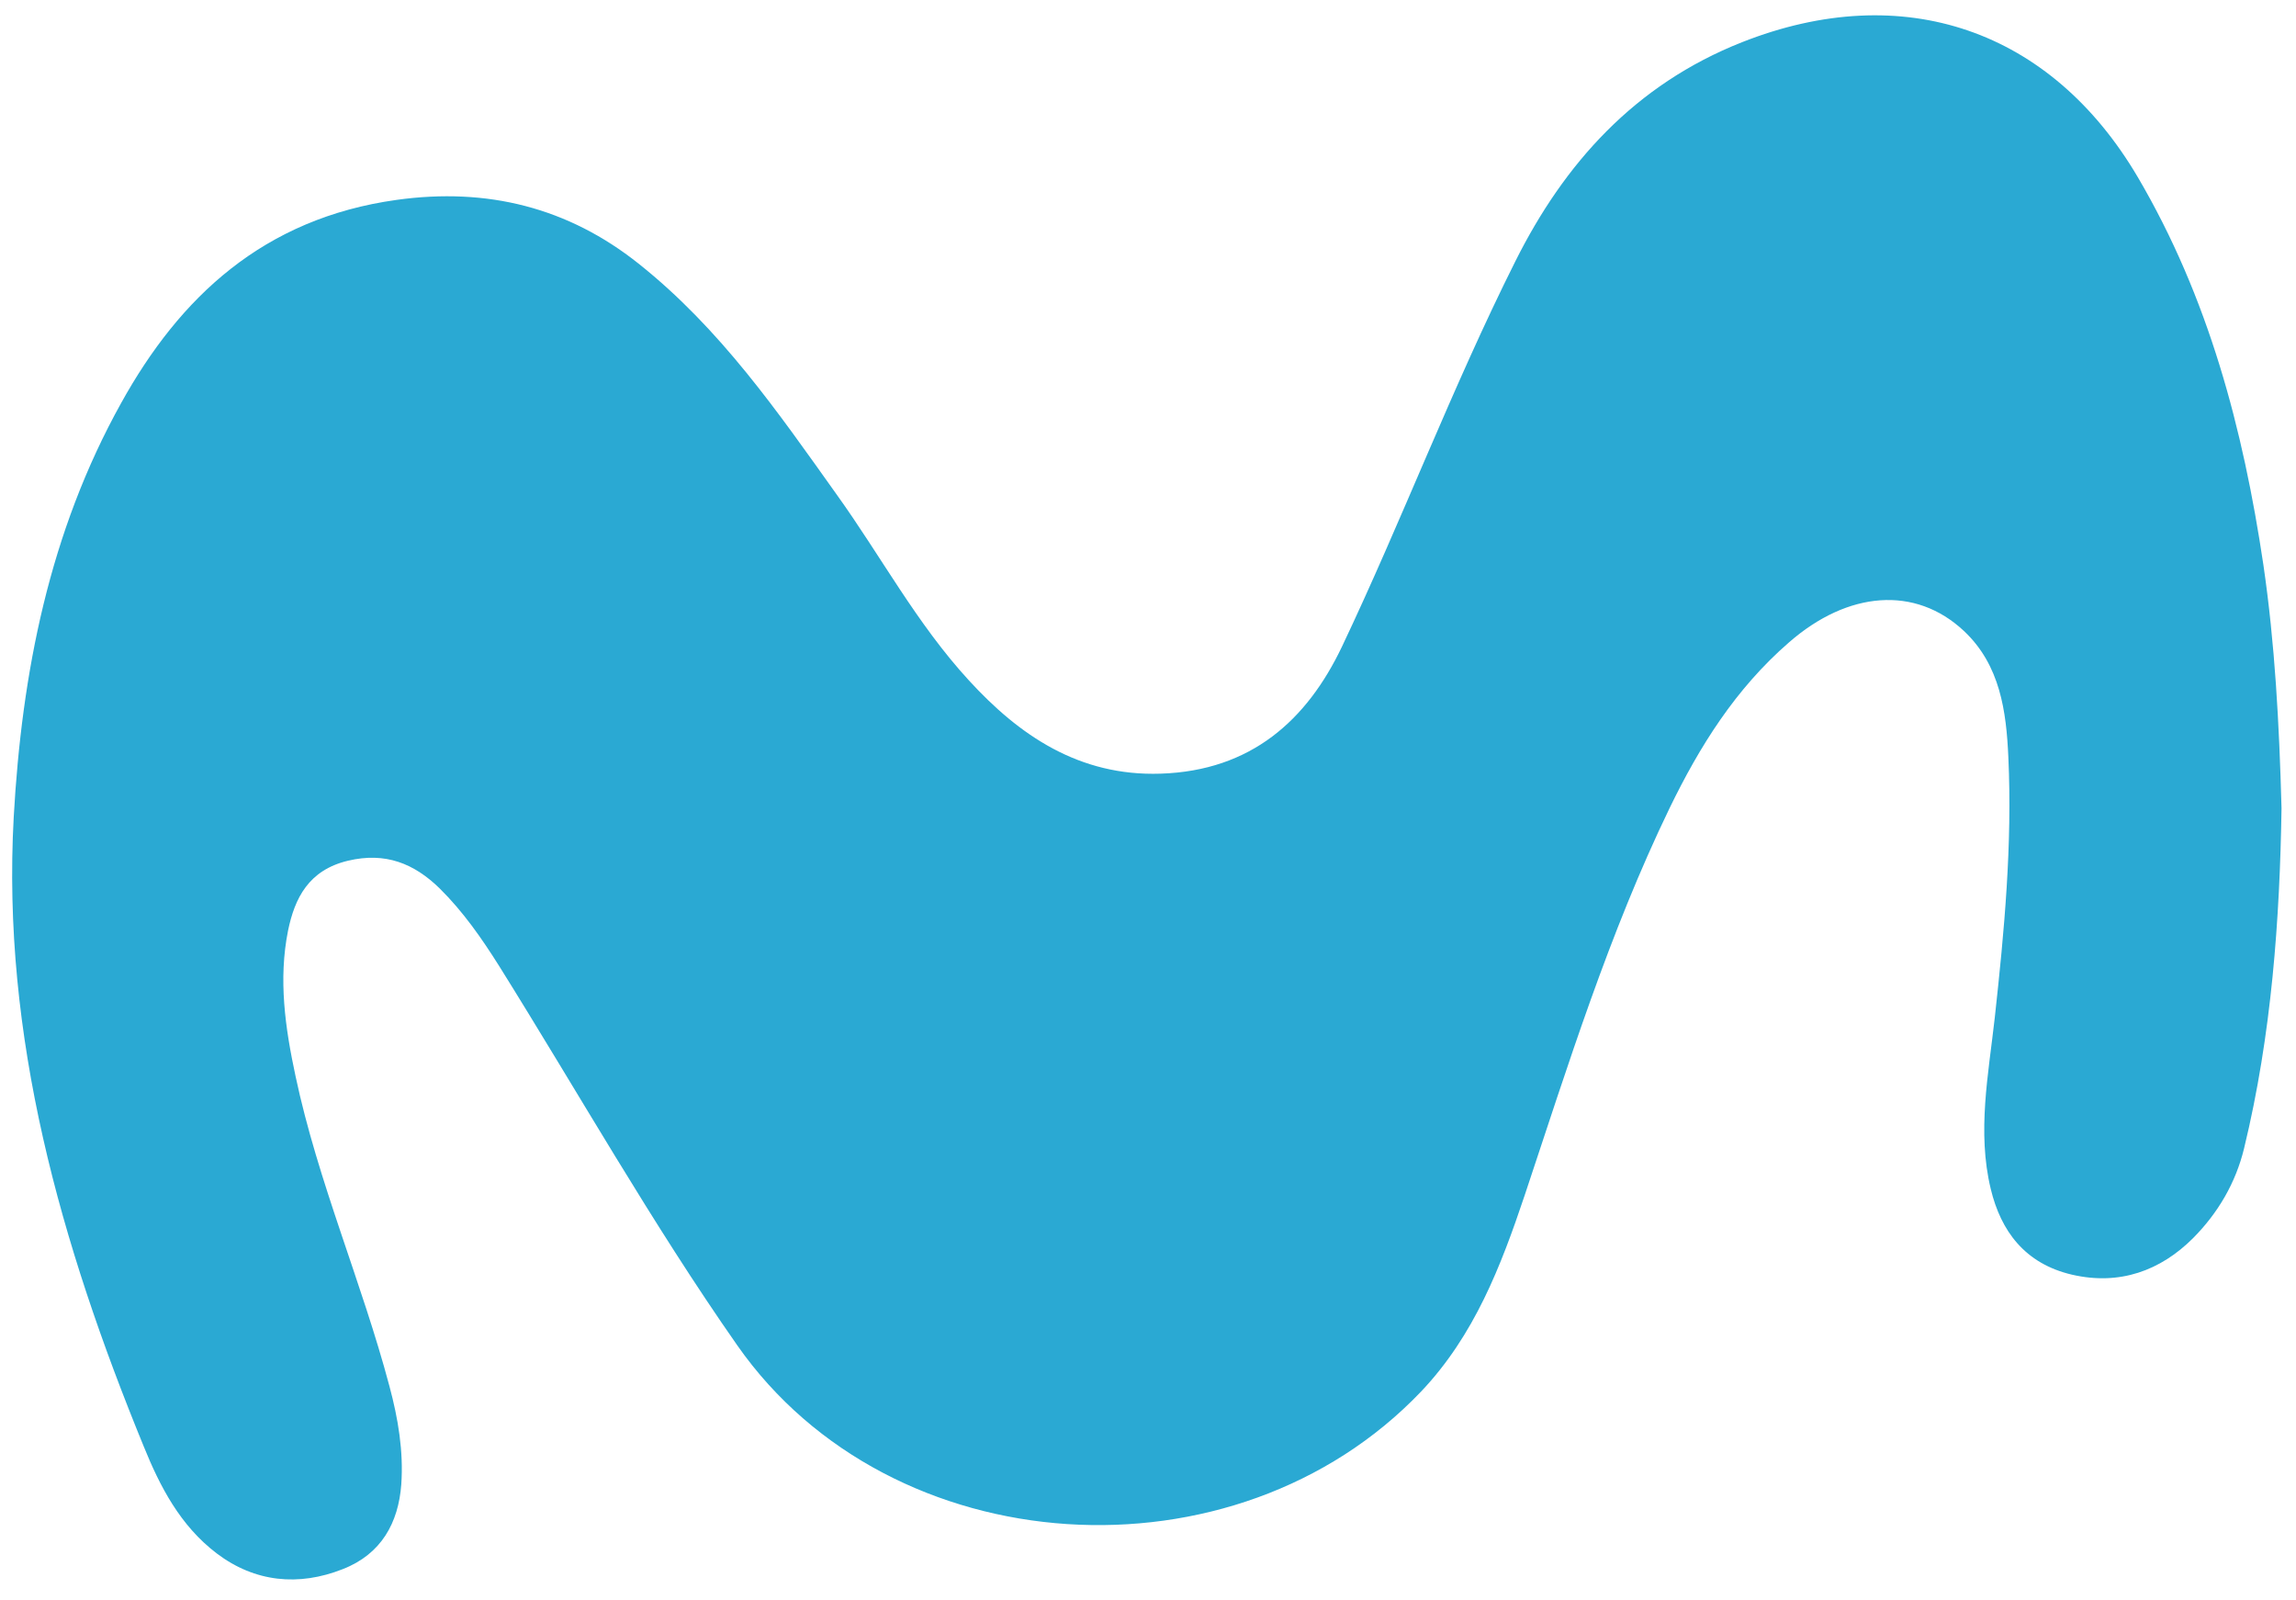 <svg width="89" height="62" viewBox="0 0 89 62" fill="none" xmlns="http://www.w3.org/2000/svg">
<path d="M88.439 31.331C88.372 35.61 88.059 40.097 86.987 44.512C86.663 45.845 85.981 47.011 85.01 47.99C83.748 49.25 82.161 49.833 80.318 49.406C78.486 48.979 77.559 47.709 77.168 46.085C76.632 43.867 77.079 41.639 77.325 39.431C77.693 36.078 78.006 32.726 77.85 29.352C77.772 27.582 77.537 25.781 76.13 24.458C74.242 22.688 71.628 22.907 69.35 24.896C67.272 26.697 65.876 28.936 64.714 31.331C62.368 36.182 60.782 41.285 59.096 46.345C58.18 49.073 57.152 51.759 55.086 53.935C47.881 61.495 34.544 60.672 28.579 52.145C25.251 47.386 22.414 42.347 19.342 37.432C18.672 36.37 17.957 35.339 17.041 34.433C16.047 33.465 14.941 33.017 13.489 33.361C11.959 33.725 11.423 34.819 11.166 36.068C10.786 37.963 11.054 39.837 11.456 41.711C12.327 45.814 14.025 49.698 15.098 53.737C15.433 54.987 15.645 56.247 15.555 57.538C15.444 59.017 14.785 60.235 13.288 60.818C11.579 61.495 9.881 61.328 8.407 60.214C6.977 59.131 6.195 57.6 5.57 56.059C2.353 48.209 0.063 40.17 0.532 31.664C0.845 26.083 1.906 20.637 4.698 15.618C6.966 11.526 10.205 8.465 15.377 7.747C18.895 7.257 22.023 8.049 24.748 10.214C27.932 12.745 30.154 15.973 32.433 19.169C34.153 21.564 35.538 24.177 37.56 26.374C39.504 28.498 41.827 30.091 44.988 29.987C48.507 29.873 50.662 27.905 52.014 25.073C54.359 20.137 56.281 15.035 58.738 10.131C60.626 6.352 63.362 3.28 67.529 1.635C73.784 -0.833 79.503 1.156 82.865 6.862C85.613 11.537 86.953 16.639 87.735 21.887C88.182 24.948 88.349 28.019 88.439 31.331Z" fill="#2AA9D3"/>
</svg>
